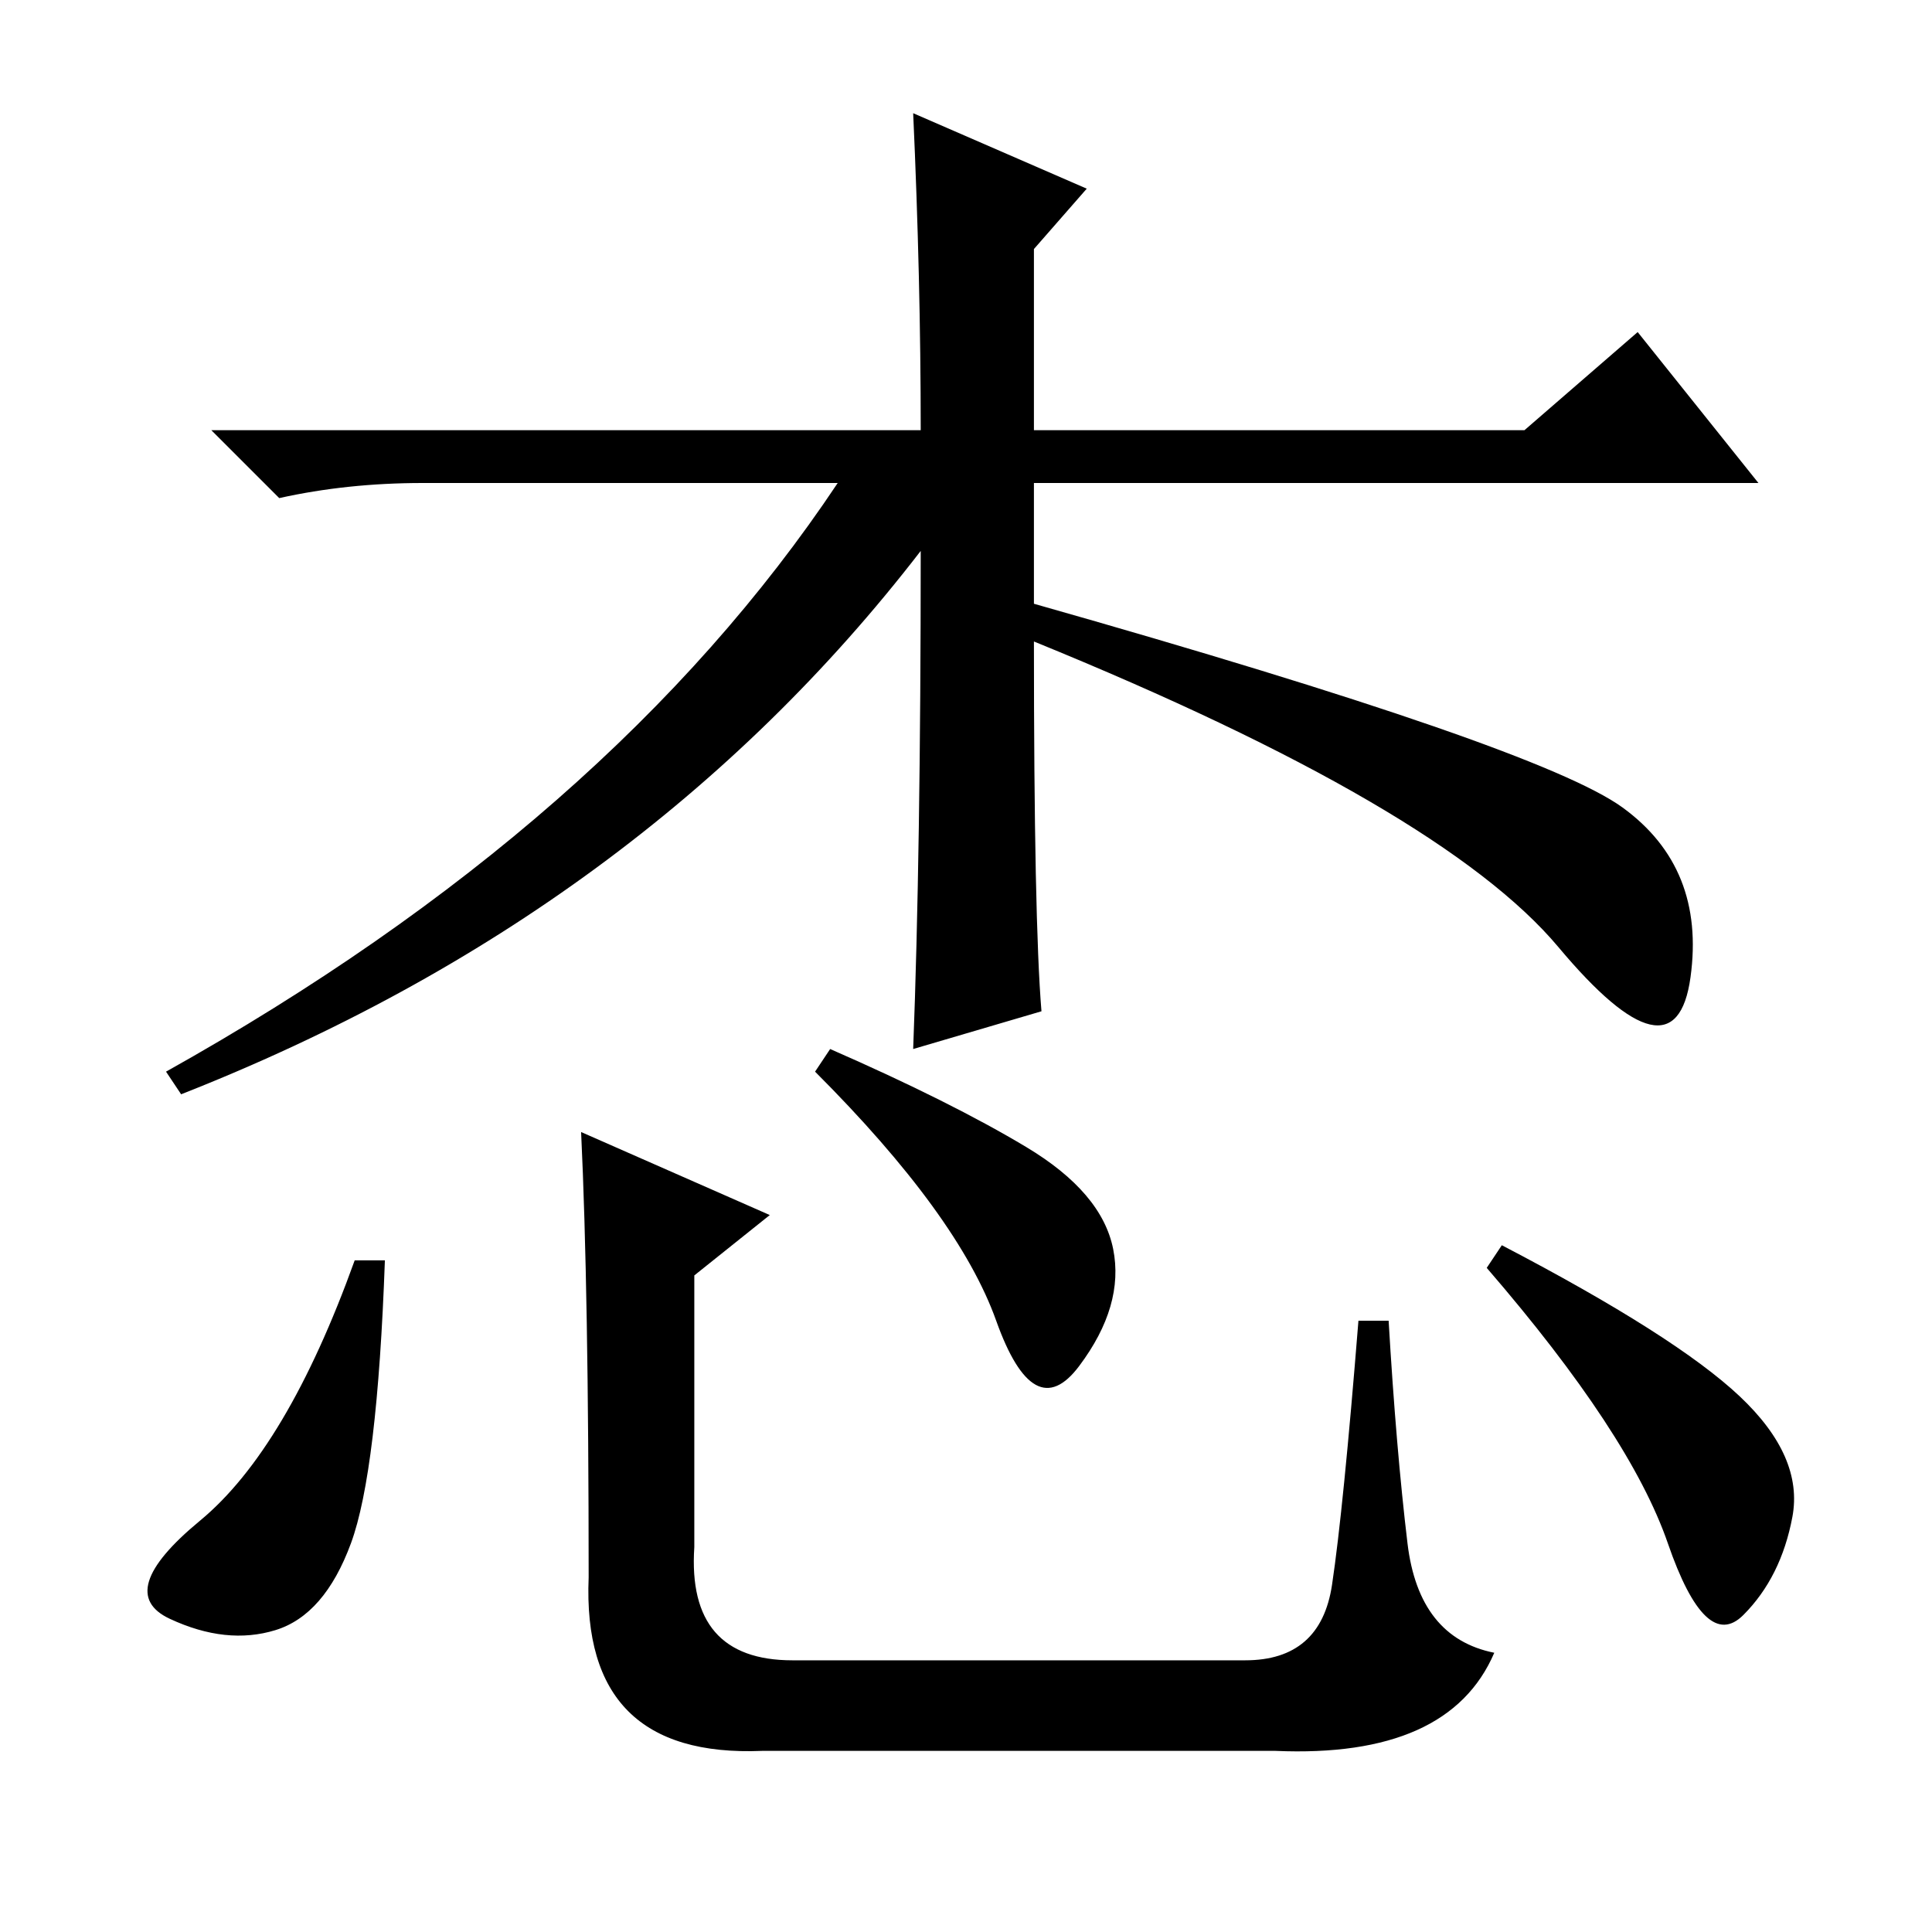<?xml version="1.0" standalone="no"?>
<!DOCTYPE svg PUBLIC "-//W3C//DTD SVG 1.1//EN" "http://www.w3.org/Graphics/SVG/1.1/DTD/svg11.dtd" >
<svg xmlns="http://www.w3.org/2000/svg" xmlns:xlink="http://www.w3.org/1999/xlink" version="1.1" viewBox="0 -36 256 256">
  <g transform="matrix(1 0 0 -1 0 220)">
   <path fill="currentColor"
d="M121 241l23 -10l-7 -8v-24h65l15 13l16 -20h-96v-16q67 -19 78 -27t9 -22.5t-17.5 4t-69.5 40.5q0 -37 1 -49l-17 -5q1 26 1 66q-37 -48 -98 -72l-2 3q59 33 89 78h-55q-10 0 -19 -2l-9 9h94q0 20 -1 42zM51 89q-1 -28 -4.5 -37.5t-10 -11.5t-14 1.5t4 13t20.5 34.5h4z
M110 117q16 -7 26 -13t11.5 -13.5t-4.5 -15.5t-11 6t-24 33zM77 106l25 -11l-10 -8v-36q-1 -15 13 -15h60q10 0 11.5 10t3.5 35h4q1 -17 2.5 -29.5t11.5 -14.5q-6 -14 -29 -13h-68q-24 -1 -23 23q0 38 -1 59zM199 91q23 -12 31.5 -20t7 -16t-6.5 -13t-10 9.5t-24 36.5z" />
  </g>

</svg>
